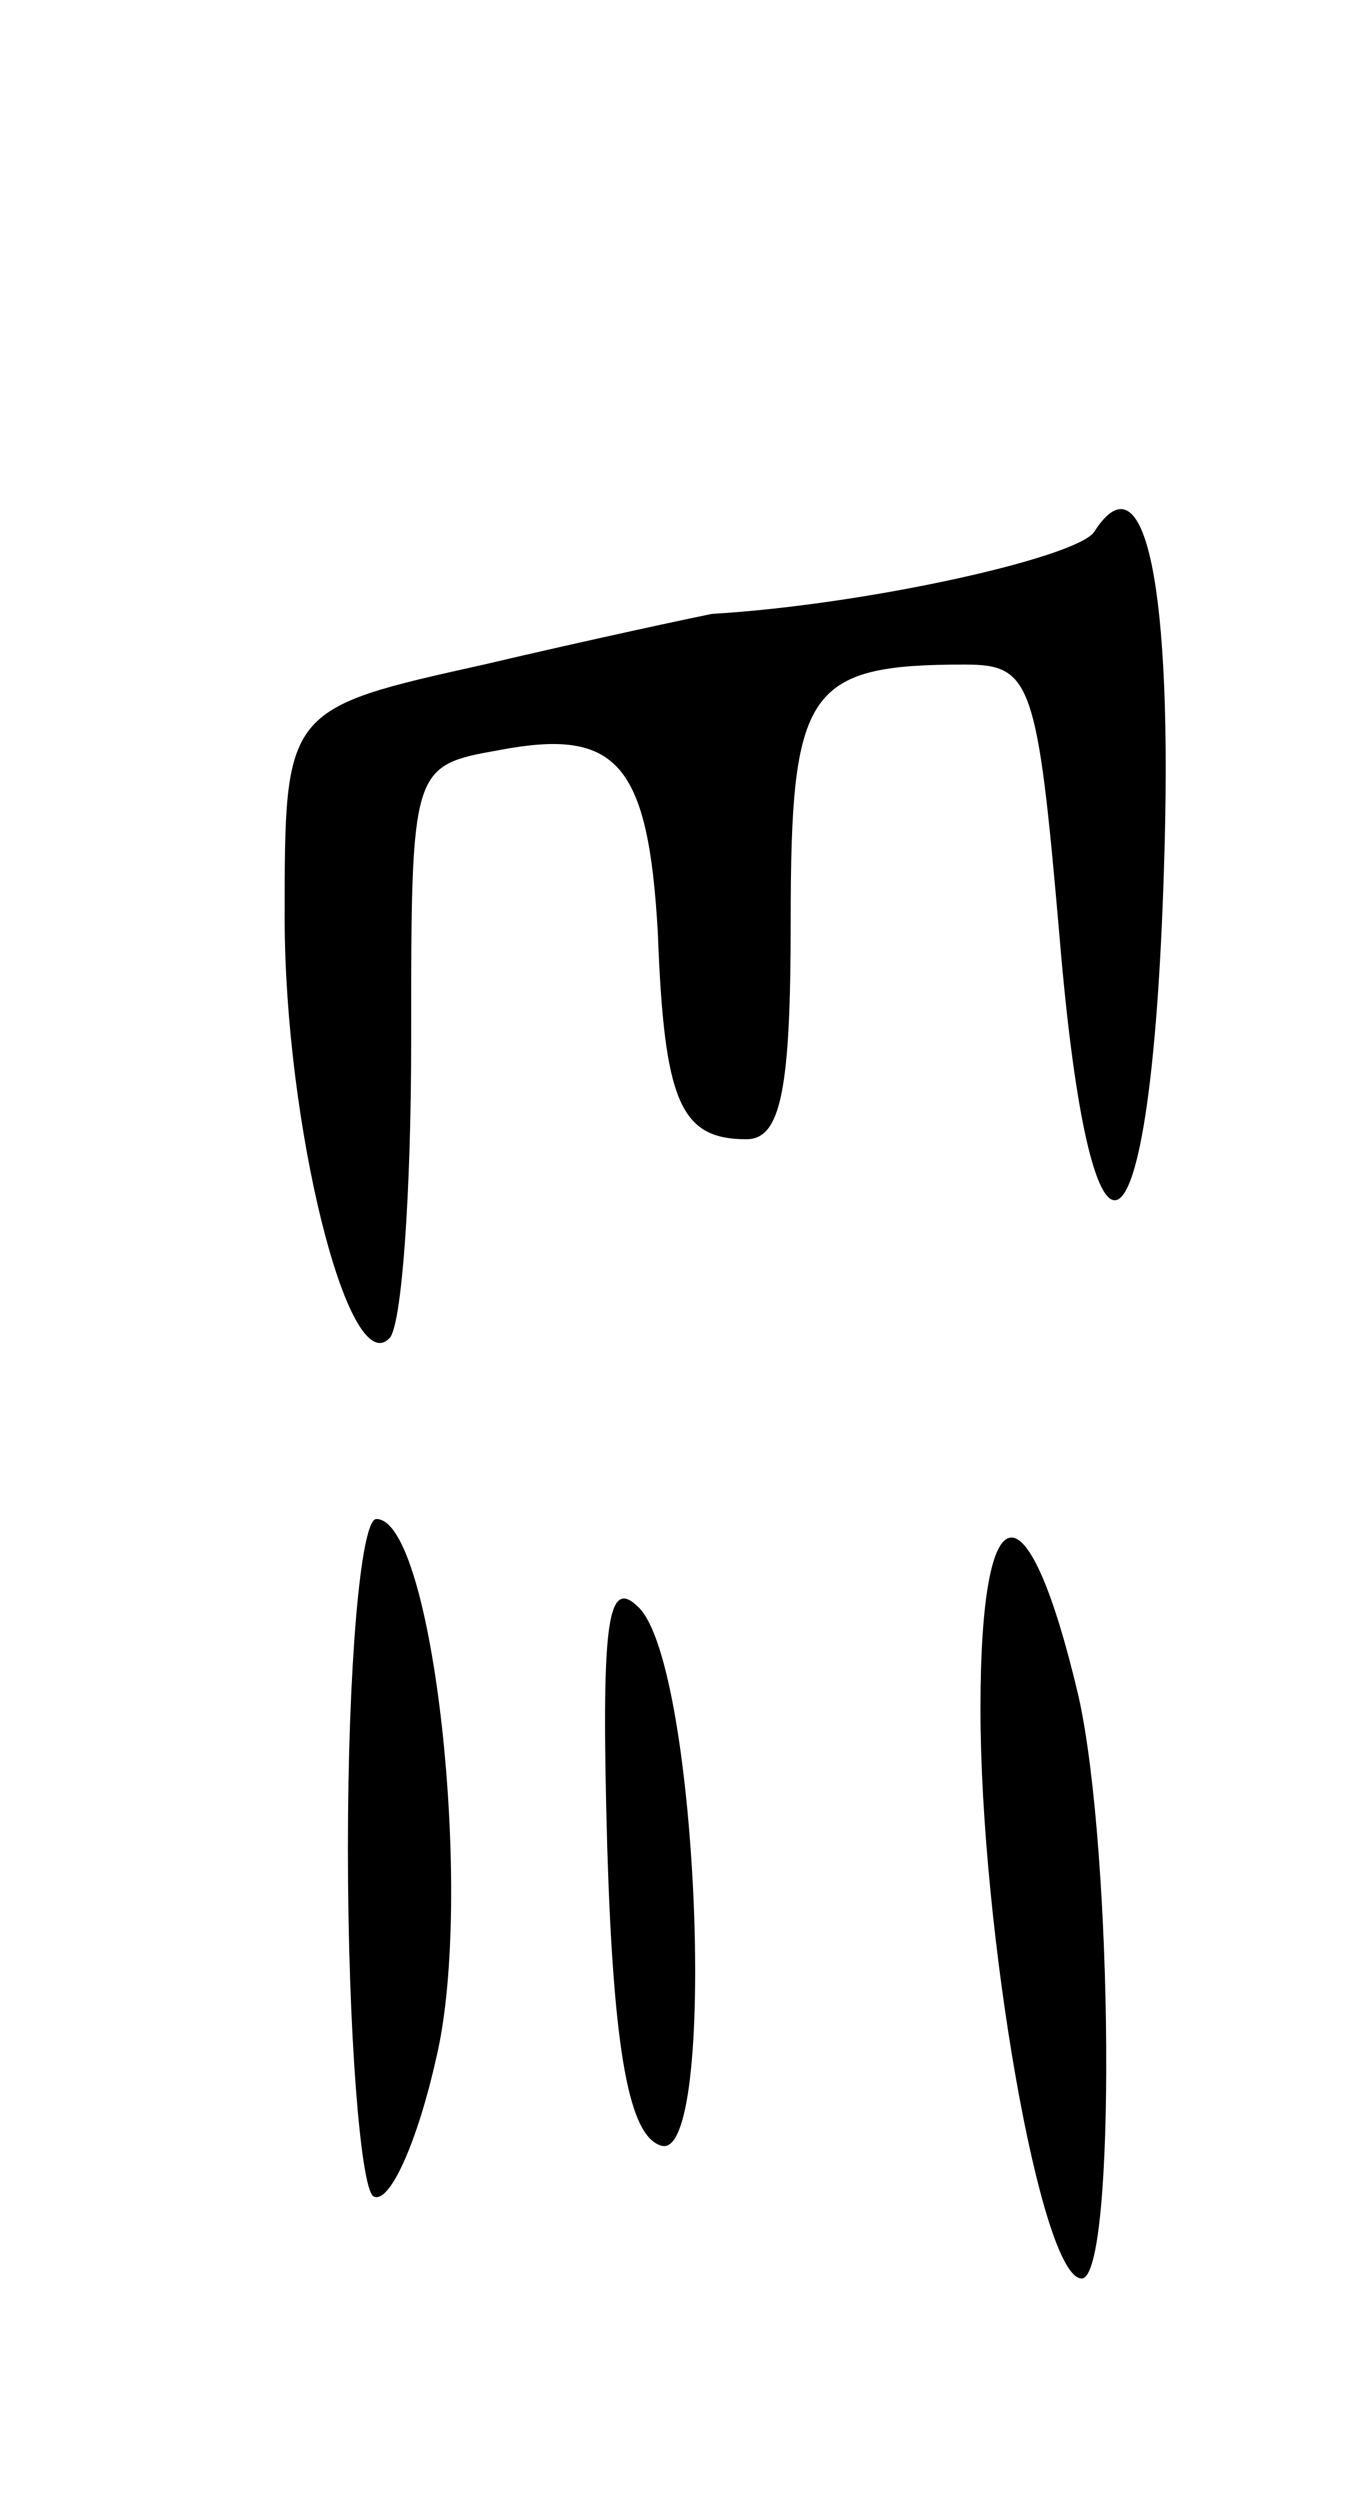 <svg version="1.0" xmlns="http://www.w3.org/2000/svg"
 width="43pt" height="79pt" viewBox="0 0 43 79"
 preserveAspectRatio="xMidYMid meet">
<g transform="translate(0,79) scale(0.1,-0.1)"
fill="#000000" stroke="none">
<path d="M346 622 c-5 -8 -71 -23 -121 -26 -5 -1 -38 -8 -72 -16 -63 -14 -63
-14 -63 -80 0 -65 20 -146 33 -133 4 3 7 46 7 94 0 87 0 87 28 92 37 7 47 -4
50 -58 2 -53 7 -65 28 -65 11 0 14 16 14 69 0 73 5 81 55 81 21 0 23 -5 30
-86 10 -120 29 -108 33 21 3 90 -6 132 -22 107z"/>
<path d="M110 206 c0 -58 4 -107 8 -110 5 -3 14 17 20 44 12 51 -1 170 -19
170 -5 0 -9 -47 -9 -104z"/>
<path d="M310 250 c0 -70 19 -180 32 -180 11 0 10 135 -1 184 -16 68 -31 67
-31 -4z"/>
<path d="M192 206 c2 -65 7 -91 17 -94 18 -6 12 151 -7 170 -10 10 -12 -4 -10
-76z"/>
</g>
</svg>
